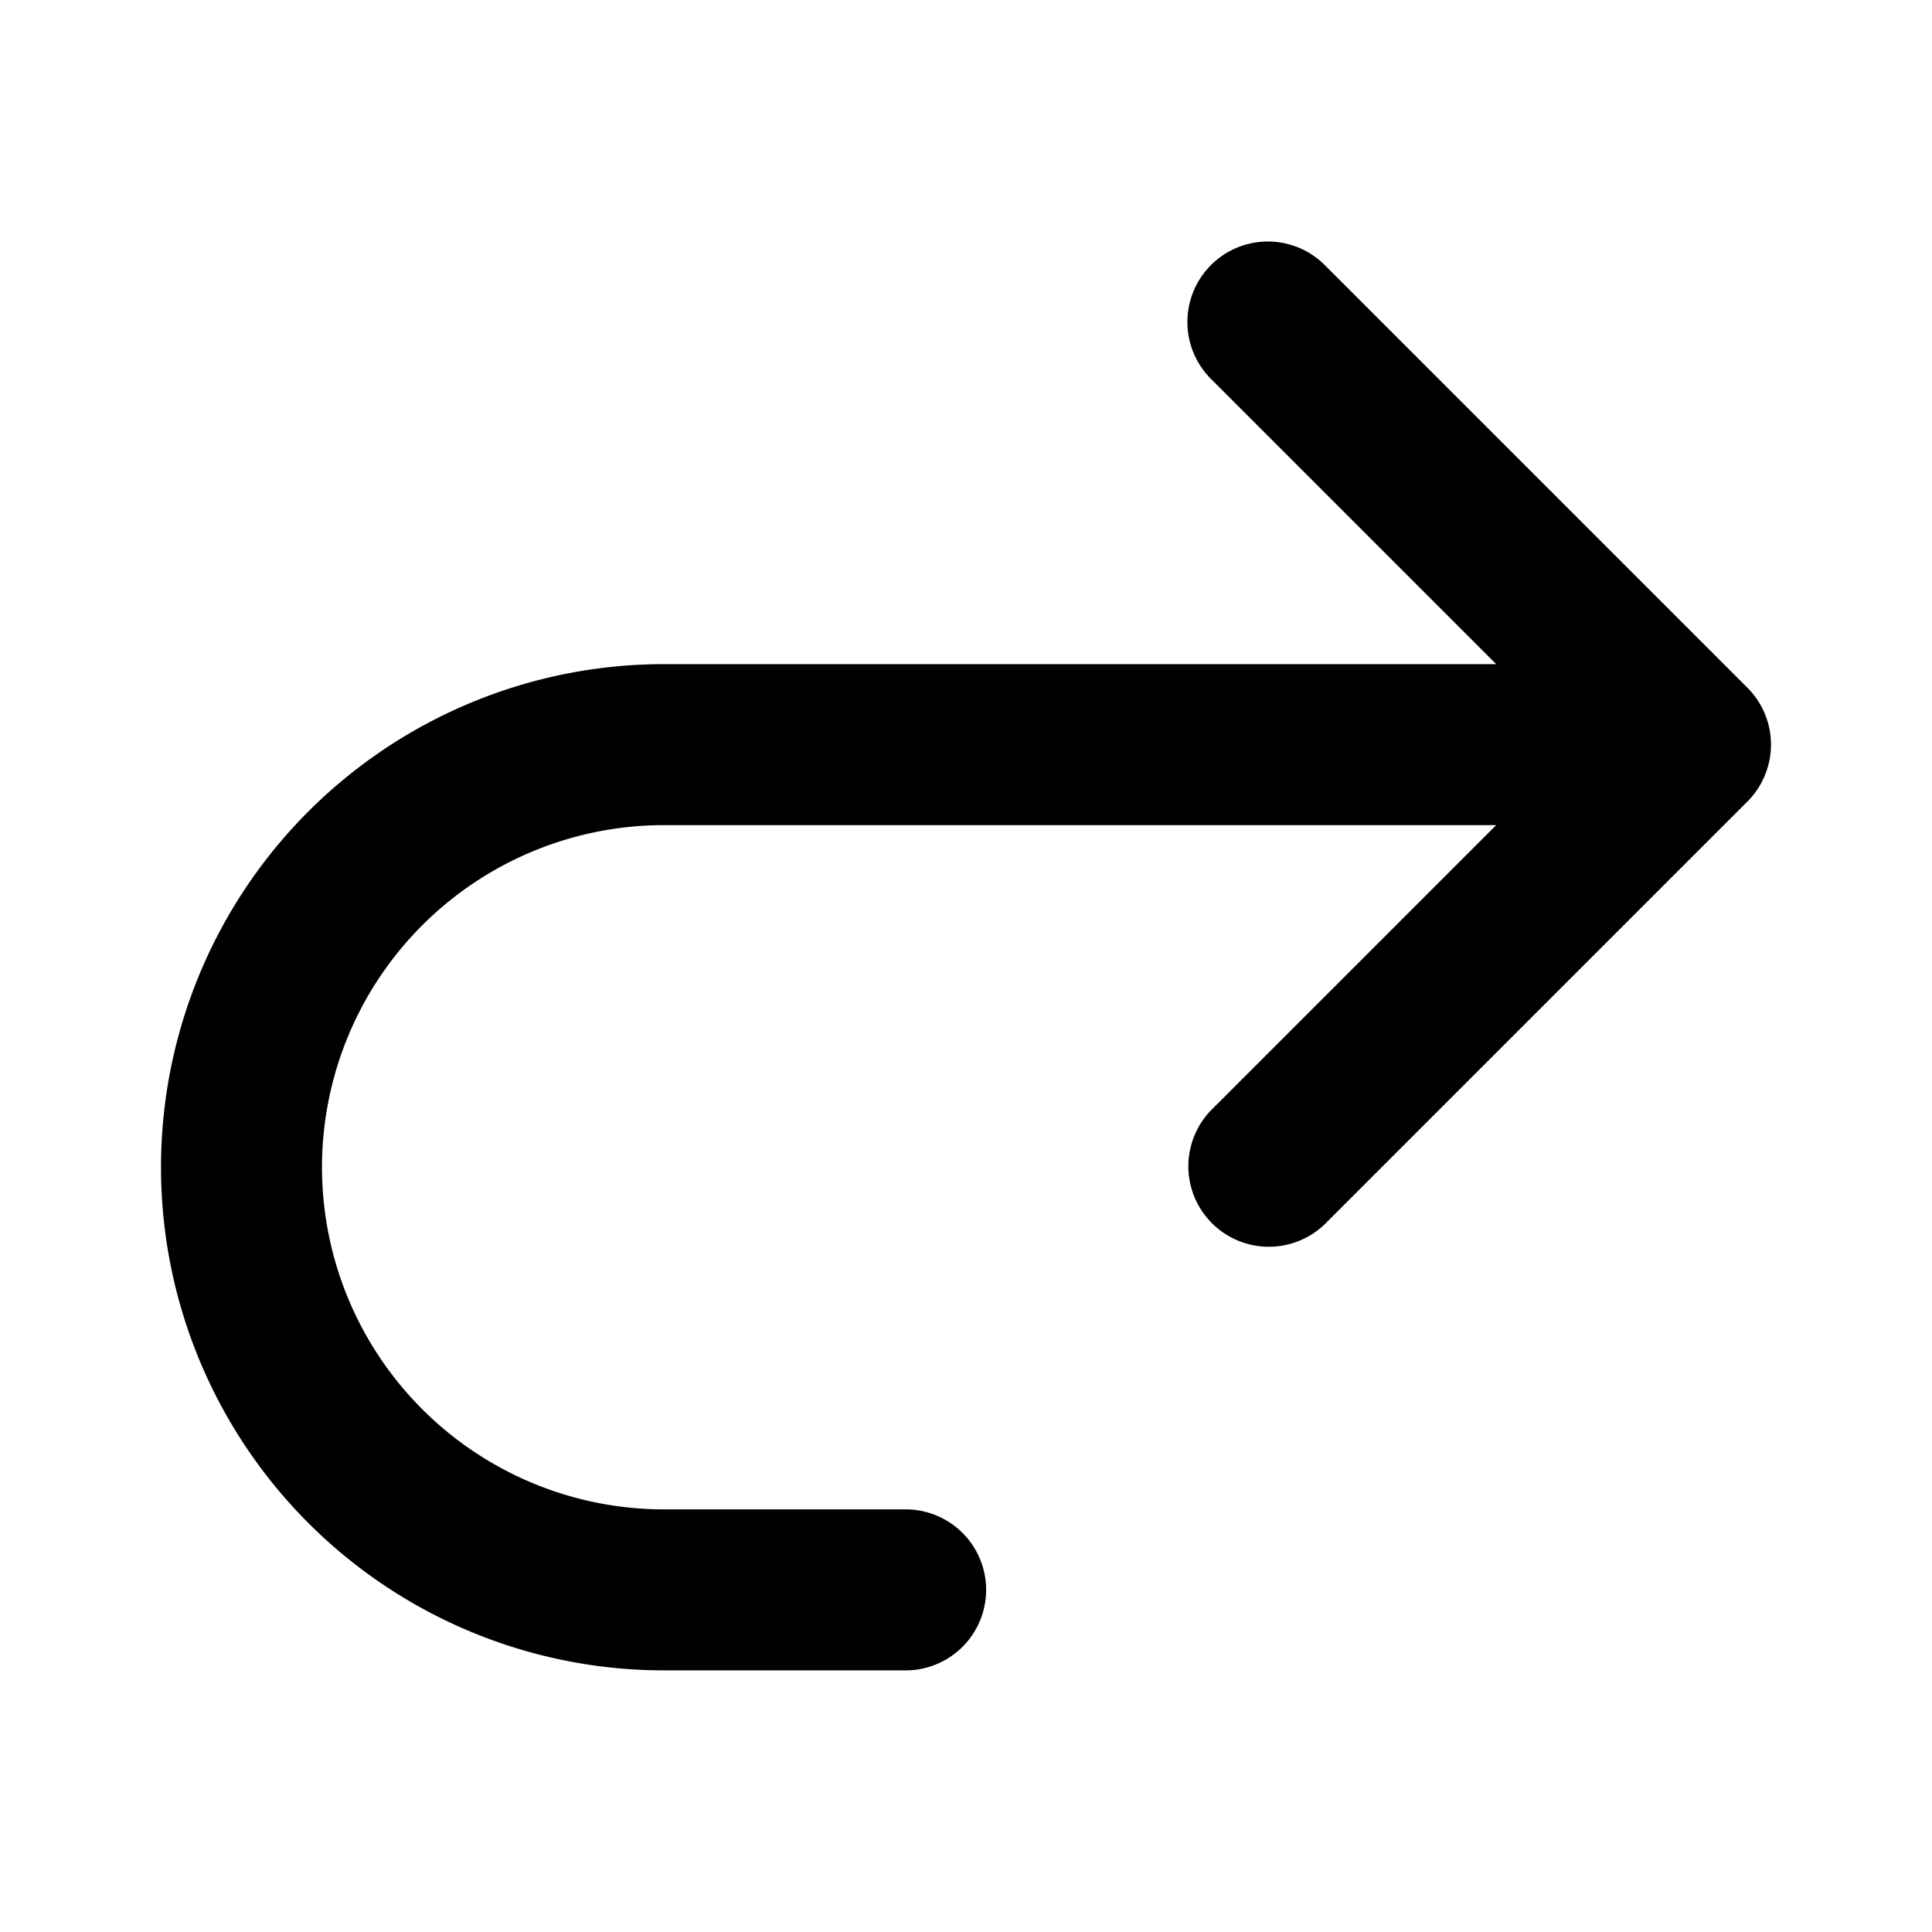 <svg xmlns="http://www.w3.org/2000/svg" viewBox="0 0 24 24"><path fill-rule="evenodd" d="M15.043 3.293a1 1 0 0 1 1.414 0l5.25 5.25a1 1 0 0 1 0 1.414l-5.25 5.25a1 1 0 0 1-1.414-1.414l3.543-3.543H8.25a4.25 4.25 0 0 0 0 8.5h3a1 1 0 1 1 0 2h-3a6.25 6.25 0 1 1 0-12.5h10.336l-3.543-3.543a1 1 0 0 1 0-1.414z" clip-rule="evenodd"/></svg>